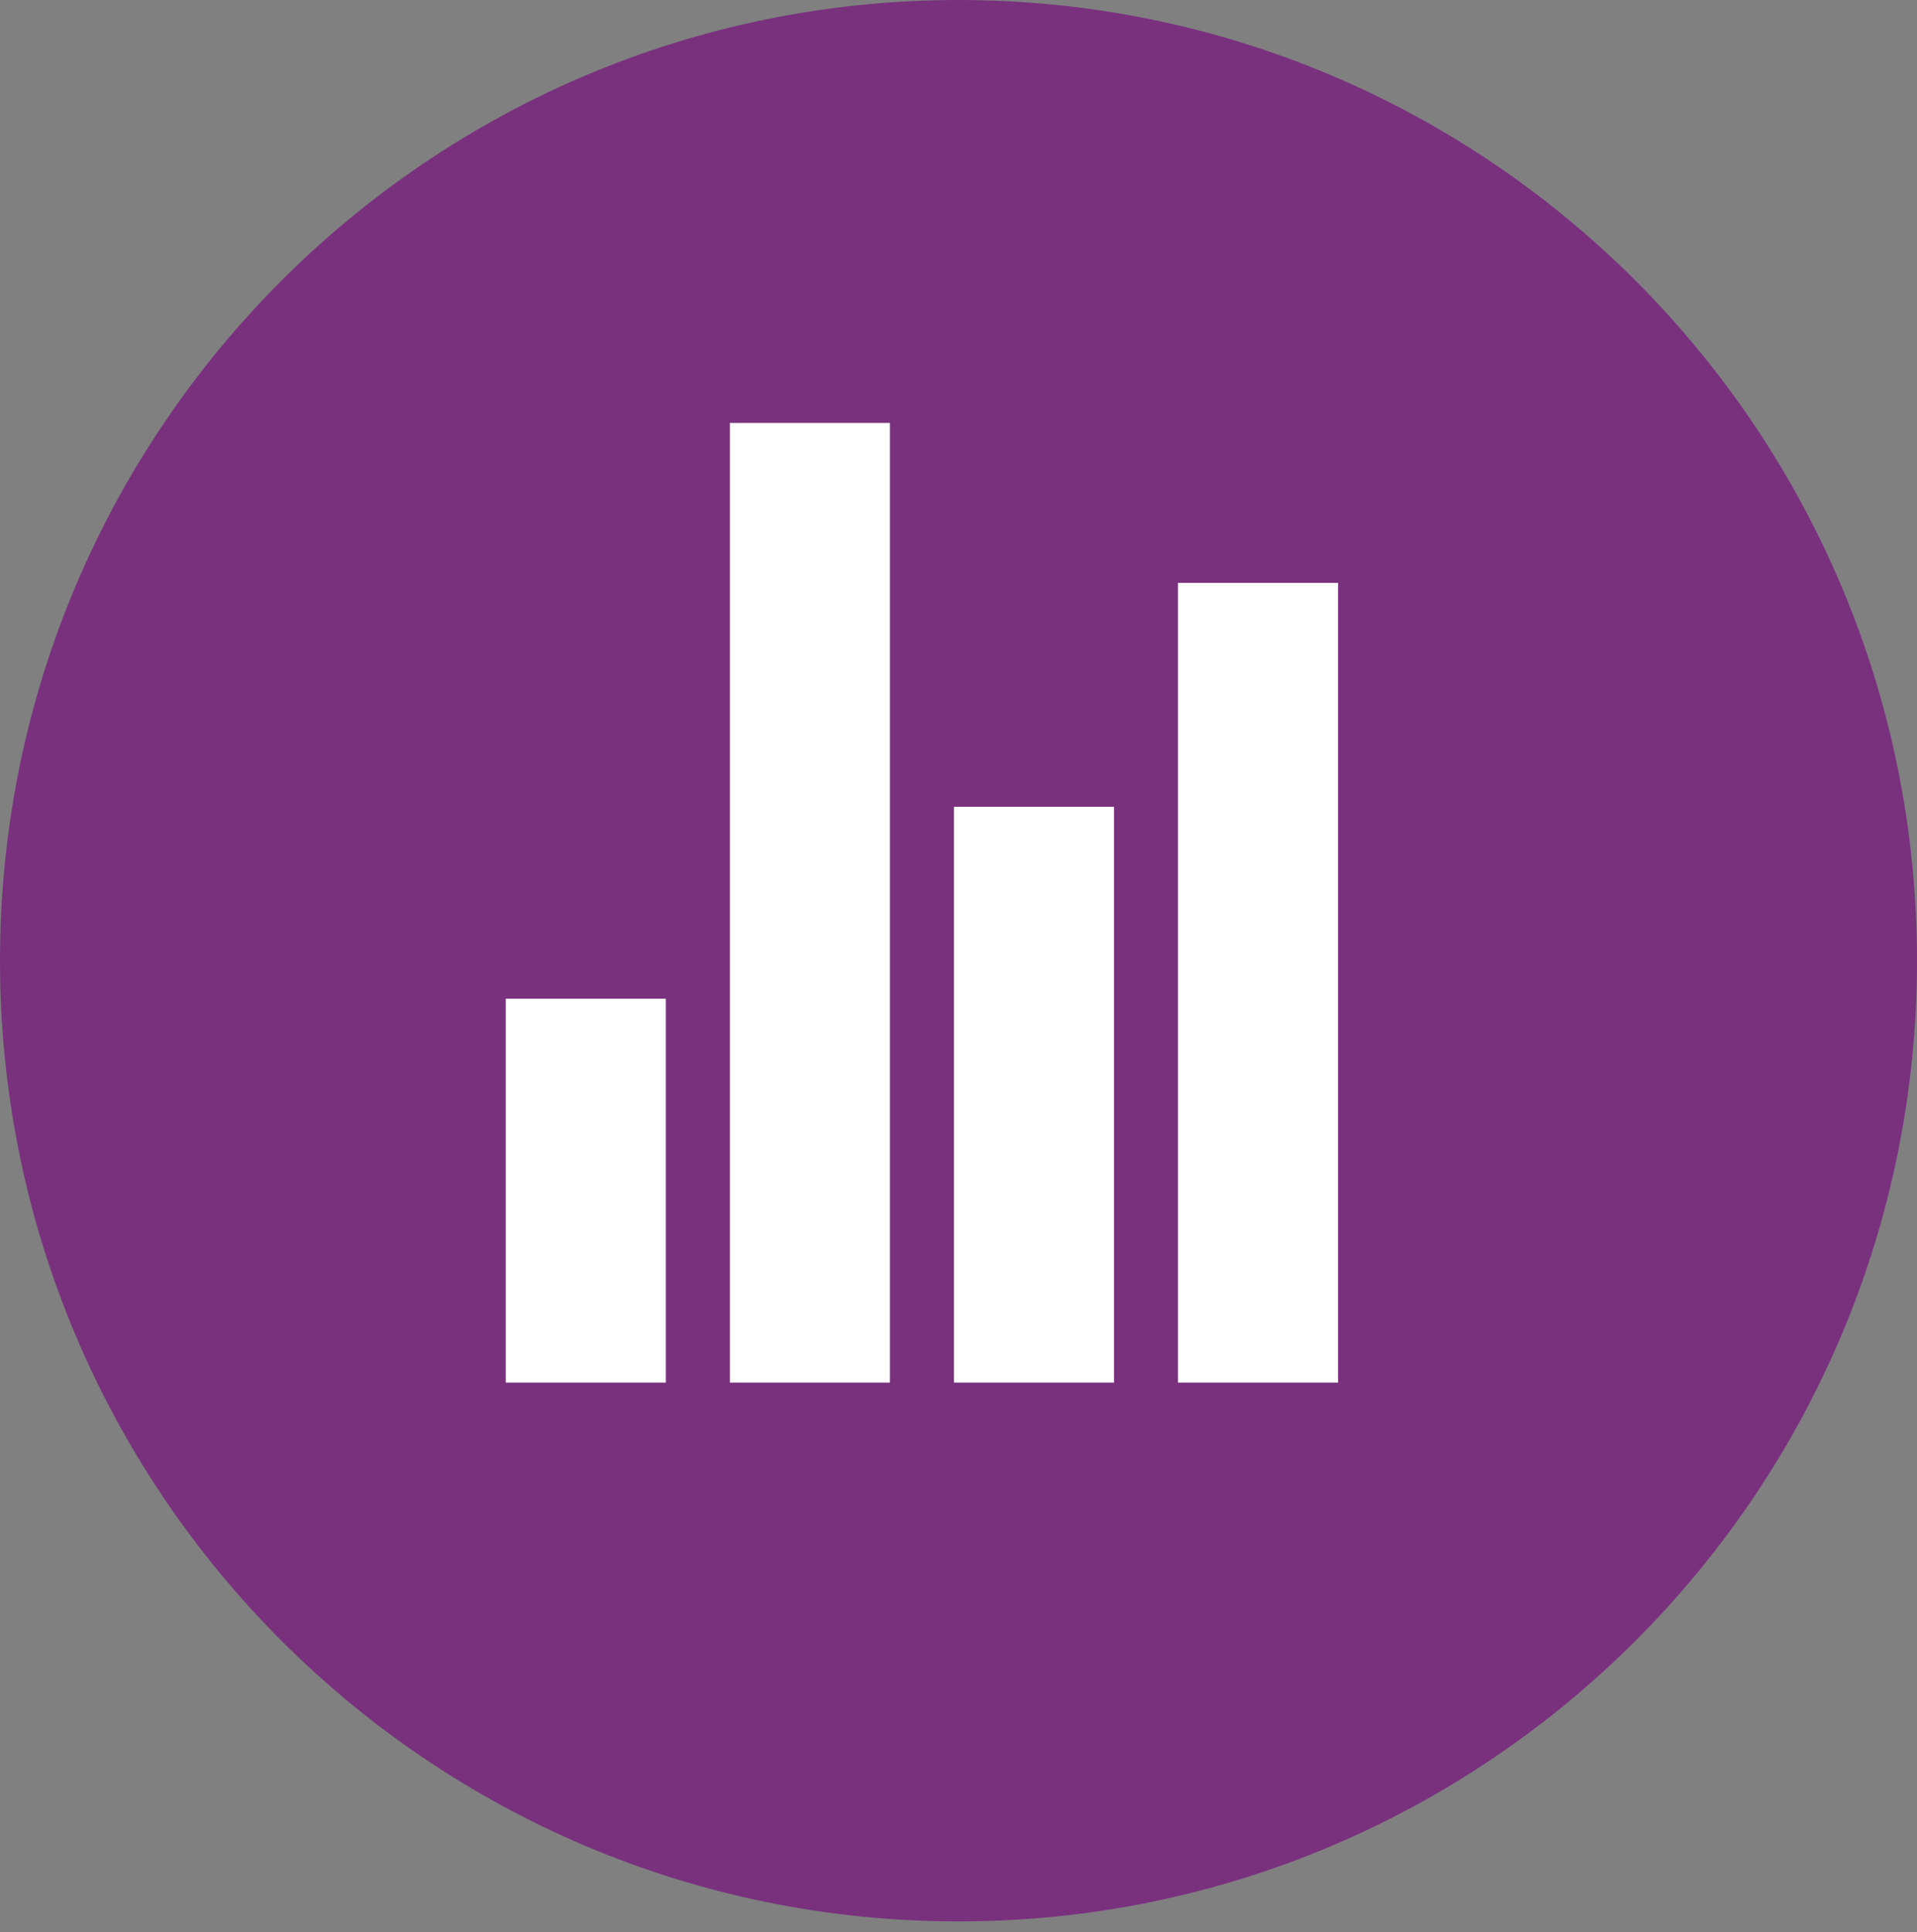 <svg width="131" height="132" viewBox="0 0 131 132" fill="none" xmlns="http://www.w3.org/2000/svg">
<rect x="0" y="0" width="131" height="132" fill="#808080" stroke="none"/>
<path d="M131 65.636C131 101.886 101.675 131.272 65.5 131.272C29.325 131.272 0 101.886 0 65.636C0 29.386 29.325 0 65.5 0C101.675 0 131 29.386 131 65.636Z" fill="#79317E"/>
<path d="M45.5 94.46H34.562V68.234H45.5V94.46Z" fill="white"/>
<path d="M76.125 94.46H65.188V55.121H76.125V94.46Z" fill="white"/>
<path d="M91.438 94.46H80.5V39.823H91.438V94.46Z" fill="white"/>
<path d="M60.812 94.46H49.875V28.895H60.812V94.46Z" fill="white"/>
</svg>
